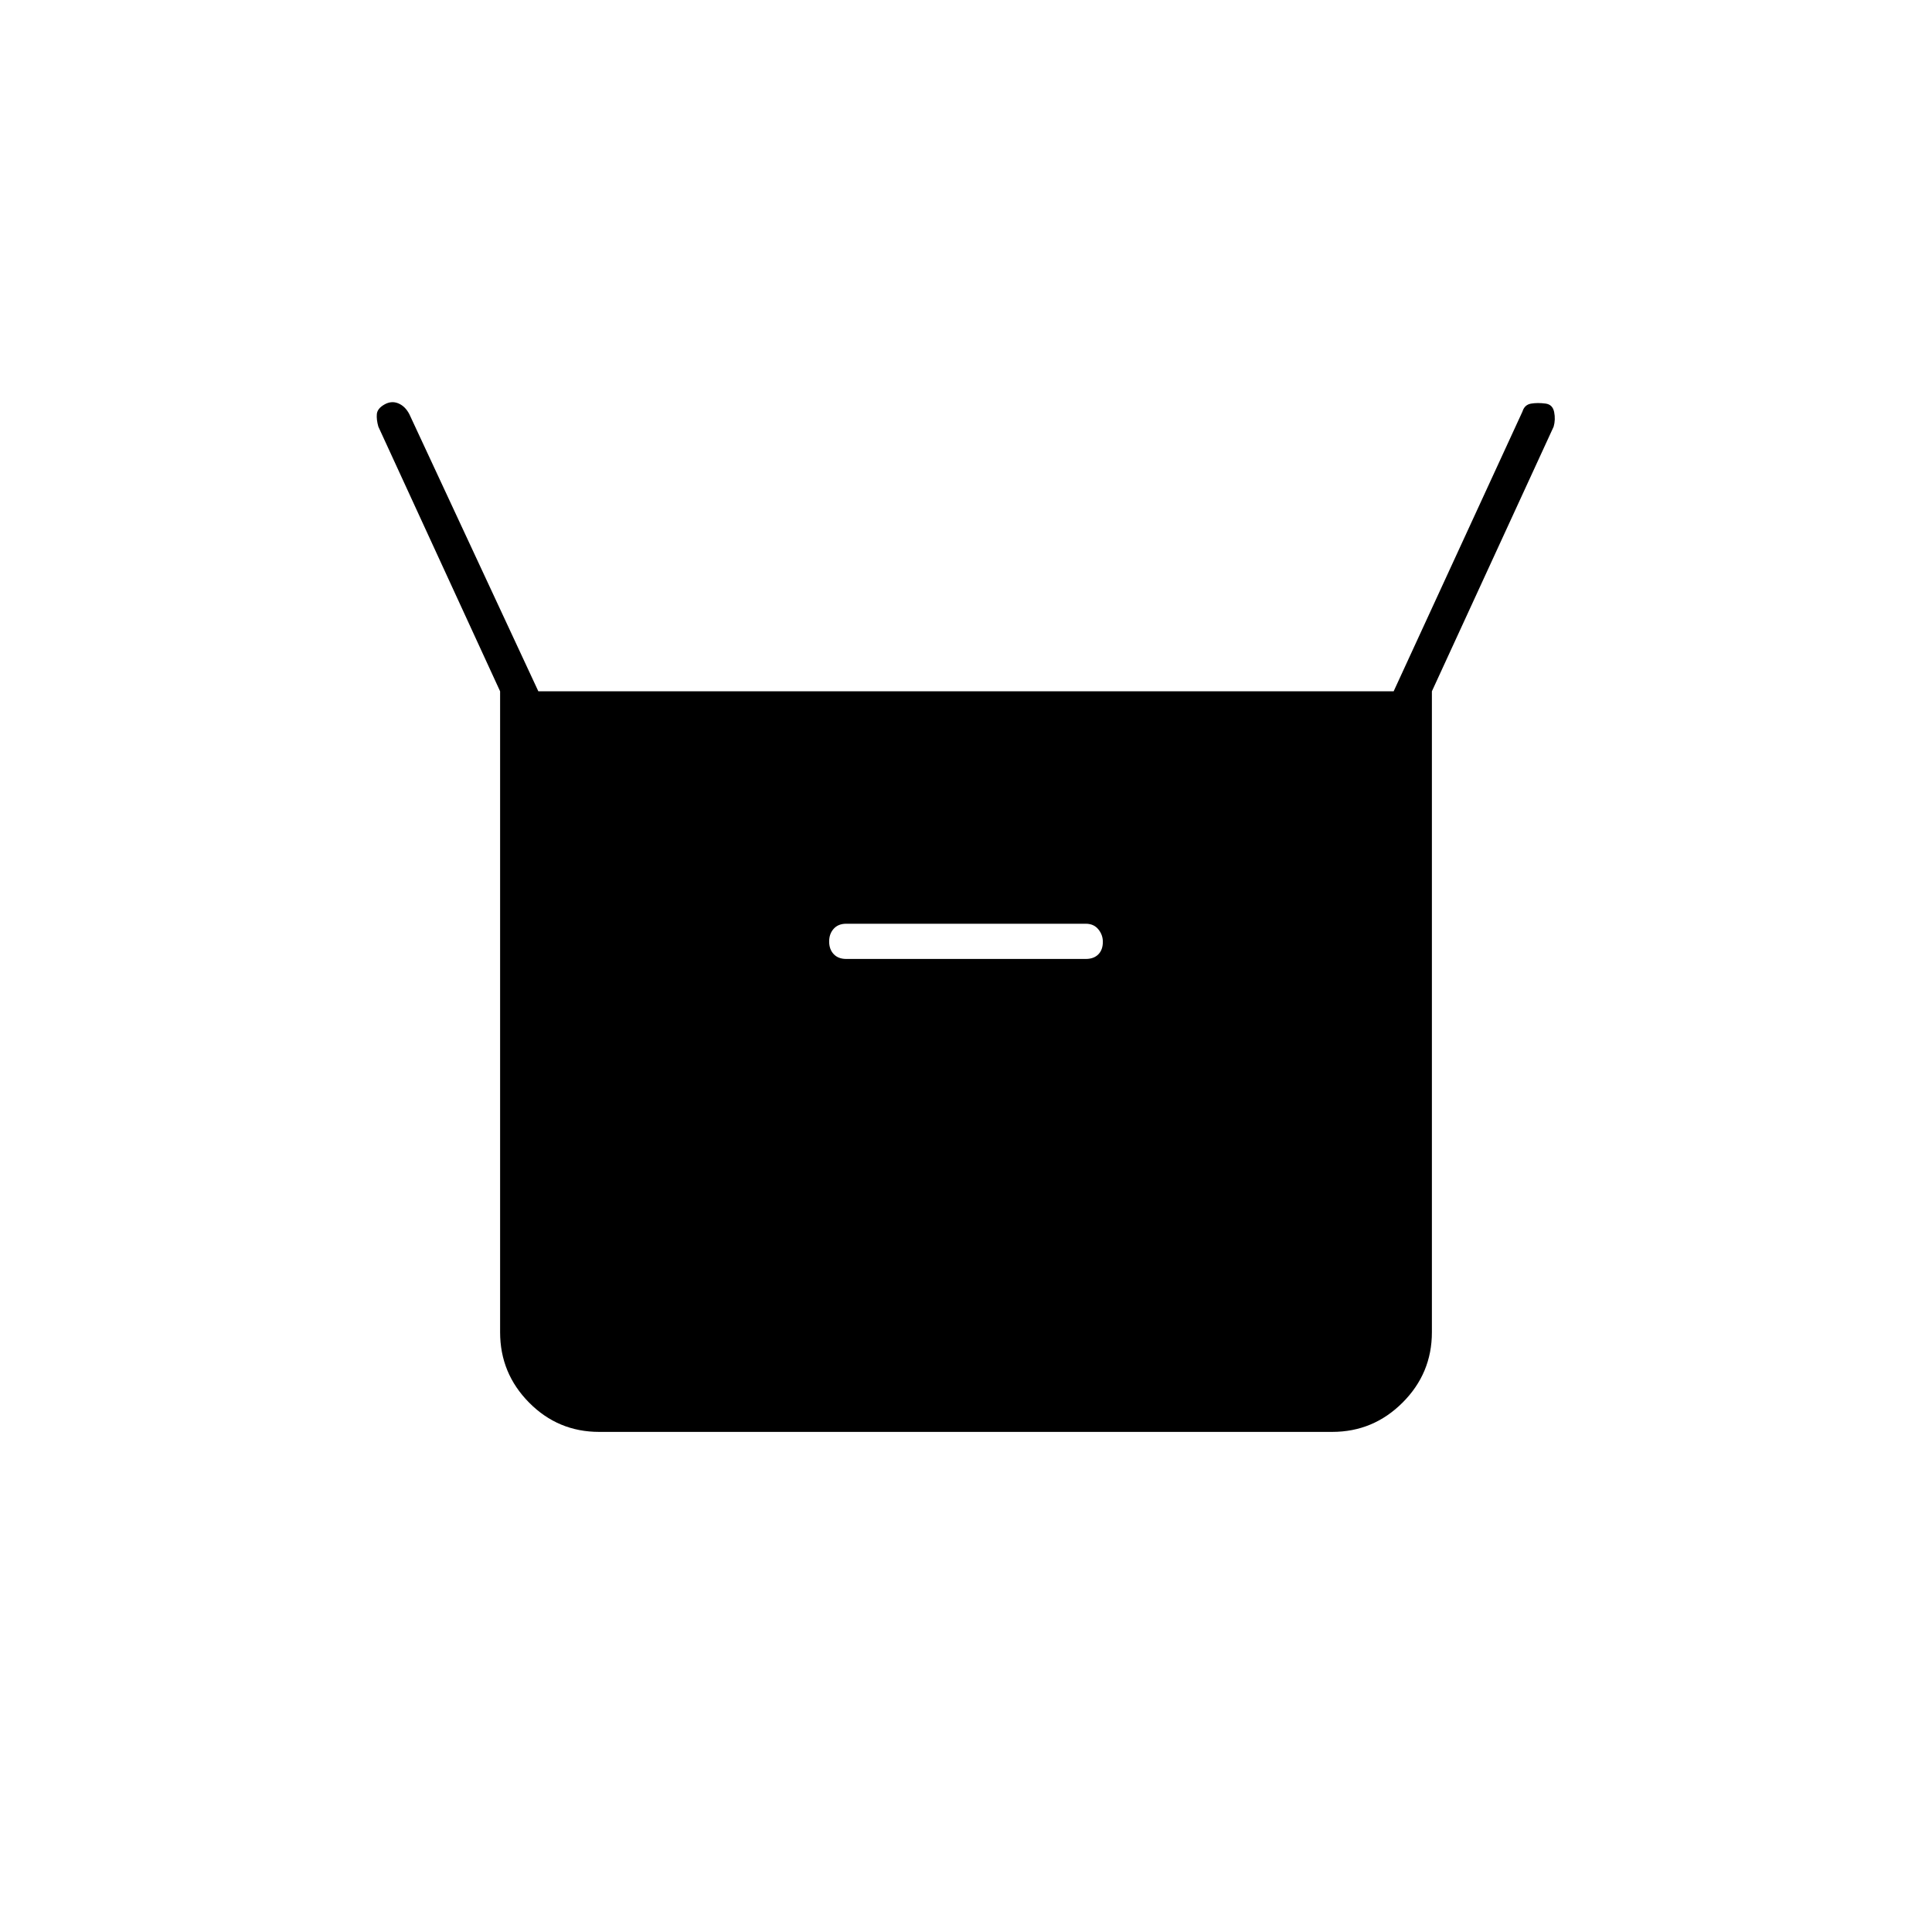 <svg xmlns="http://www.w3.org/2000/svg" height="20" viewBox="0 -960 960 960" width="20"><path d="M248.5-298v-318.5L188-748q-1-3.5-.75-6.25T191-759q3.5-2 6.934-.567 3.434 1.432 5.483 5.404L267.5-616.5h425l64-139q1.039-3.389 4.27-3.944 3.23-.556 7.23-.023 3.5.467 4.25 4.217.75 3.75-.25 7.25l-60.5 131.5V-298q0 20.388-14.568 34.944Q682.364-248.5 661.96-248.5H297.717q-20.405 0-34.811-14.556Q248.5-277.612 248.5-298Zm172-185.5h119q3.975 0 6.237-2.268 2.263-2.267 2.263-6.25 0-3.482-2.263-6.232-2.262-2.75-6.237-2.75h-119q-3.975 0-6.237 2.5-2.263 2.499-2.263 6.325 0 3.9 2.263 6.287 2.262 2.388 6.237 2.388Z"/></svg>